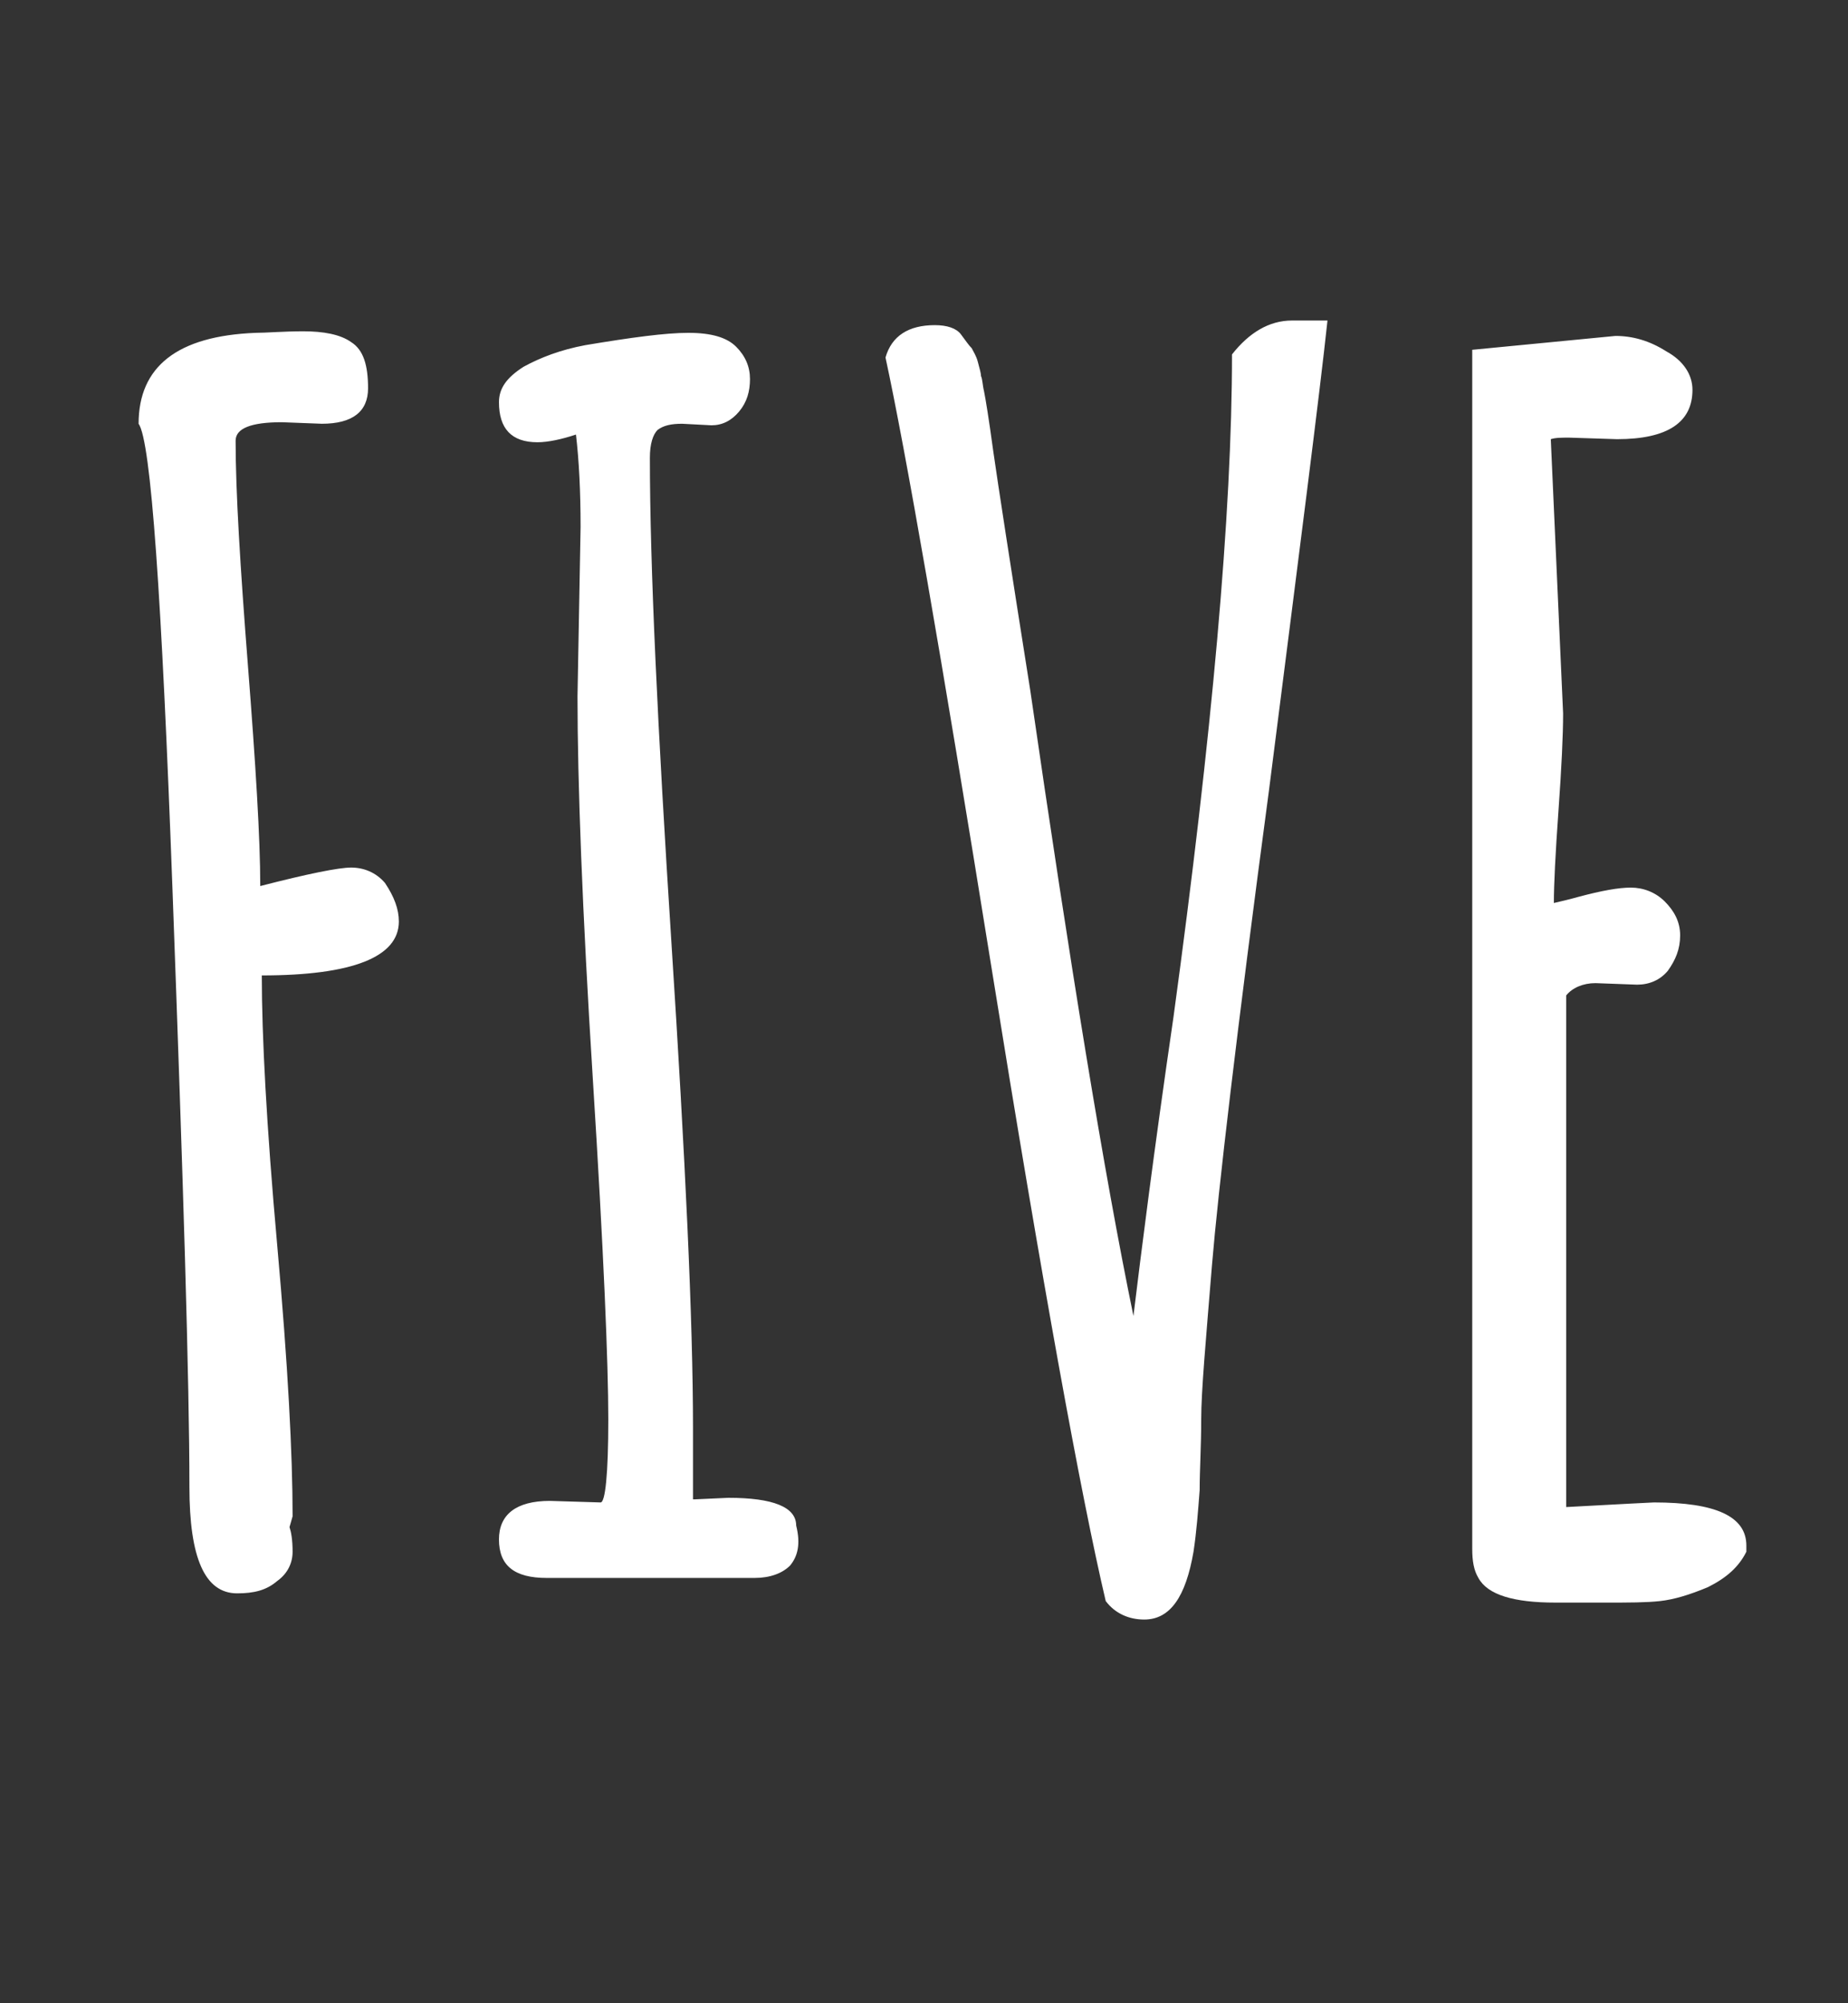 <svg xmlns="http://www.w3.org/2000/svg" viewBox="0 0 120 130" enable-background="new 0 0 120 130"><rect x="0" y="0" width="120" height="130" fill="#333333" stroke="none"/><style type="text/css">.st0{fill:#FFFFFF;}</style><path class="st0" d="M25.9 59.8c0 2.3-3 3.5-8.9 3.5 0 3.9.3 9.7 1 17.5s1 13.6 1 17.6l-.2.7c.1.3.2.8.2 1.6 0 .7-.3 1.4-1 1.9-.7.6-1.5.8-2.6.8-2.1 0-3.1-2.3-3.1-6.9 0-6.8-.4-19.8-1.1-38.8-.7-19-1.4-29.1-2.2-30.2 0-3.7 2.5-5.7 7.6-5.9.7 0 1.8-.1 3.1-.1s2.4.2 3.1.7c.8.5 1.1 1.5 1.1 3s-1 2.3-3 2.3l-2.6-.1c-2 0-3 .4-3 1.2 0 3.3.3 8.2.8 14.6s.8 11.2.8 14.3c3.1-.8 5.1-1.2 5.9-1.2s1.6.3 2.2 1c.6.9.9 1.7.9 2.5zm19.2 37.5l2.2-.1c2.9 0 4.4.6 4.4 1.8.3 1.2.1 2-.4 2.6-.5.5-1.3.8-2.3.8h-13.5c-2.1 0-3.1-.8-3.1-2.5 0-1.6 1.1-2.5 3.3-2.5l3.3.1c.3 0 .5-1.8.5-5.4 0-3.6-.3-10.9-1-22s-1-19.4-1-24.9l.2-11c0-2.3-.1-4.3-.3-6-.9.3-1.8.5-2.5.5-1.7 0-2.5-.9-2.5-2.6 0-.9.5-1.6 1.6-2.3 1.1-.6 2.4-1.1 4-1.4 3-.5 5.2-.8 6.7-.8s2.5.3 3.1.9c.6.6.9 1.3.9 2.1s-.2 1.5-.7 2.1c-.5.6-1.1.9-1.8.9l-1.9-.1c-.7 0-1.2.1-1.6.4-.3.3-.5.9-.5 1.8 0 7 .5 17.5 1.4 31.5.9 14 1.4 24.5 1.4 31.5v4.6zm38.8-76.5h2.3c-.5 4.7-1.8 14.8-3.8 30.5-2.1 15.7-3.3 26-3.7 30.8-.4 4.9-.7 8.2-.7 10 0 1.8-.1 3.3-.1 4.6-.1 1.3-.2 2.7-.4 4-.5 2.9-1.5 4.4-3.2 4.4-1 0-1.9-.4-2.5-1.2-1.6-6.8-4.1-20.5-7.4-41-3.3-20.5-5.6-33.7-6.9-39.7.4-1.4 1.5-2.1 3.2-2.1.8 0 1.4.2 1.7.6.3.4.5.7.7.9.1.2.3.5.4.9.1.4.2.7.2.9.1.2.1.6.2 1 .1.5.3 1.7.6 3.9.3 2.1 1.1 7.3 2.4 15.5 2.6 17.9 4.8 31.4 6.7 40.6.5-4.1 1.3-10.5 2.6-19.4 2.5-18.3 3.8-32.7 3.8-43 1.1-1.4 2.4-2.2 3.9-2.2zm22.4 43.1l-2.7-.1c-.8 0-1.5.3-1.9.8v33.2c3.7-.2 5.6-.3 5.7-.3 4 0 6 .9 6 2.8v.4c-.5 1-1.3 1.7-2.5 2.3-1.2.5-2.2.8-3.1.9-.9.1-2 .1-3.5.1h-3.3c-2.7 0-4.4-.5-5-1.6-.3-.5-.4-1.1-.4-1.9v-77.8l9.3-.9c1.1 0 2.2.3 3.3 1 1.1.6 1.7 1.5 1.7 2.5 0 2.1-1.6 3.2-4.9 3.2l-3.1-.1c-.5 0-.9 0-1.2.1l.8 17.8c0 1.4-.1 3.5-.3 6.3-.2 2.8-.3 4.8-.3 6 .4-.1.9-.2 1.6-.4 1.5-.4 2.6-.6 3.4-.6s1.6.3 2.2.9c.6.6 1 1.3 1 2.2s-.3 1.6-.8 2.3c-.5.6-1.2.9-2 .9z"/></svg>